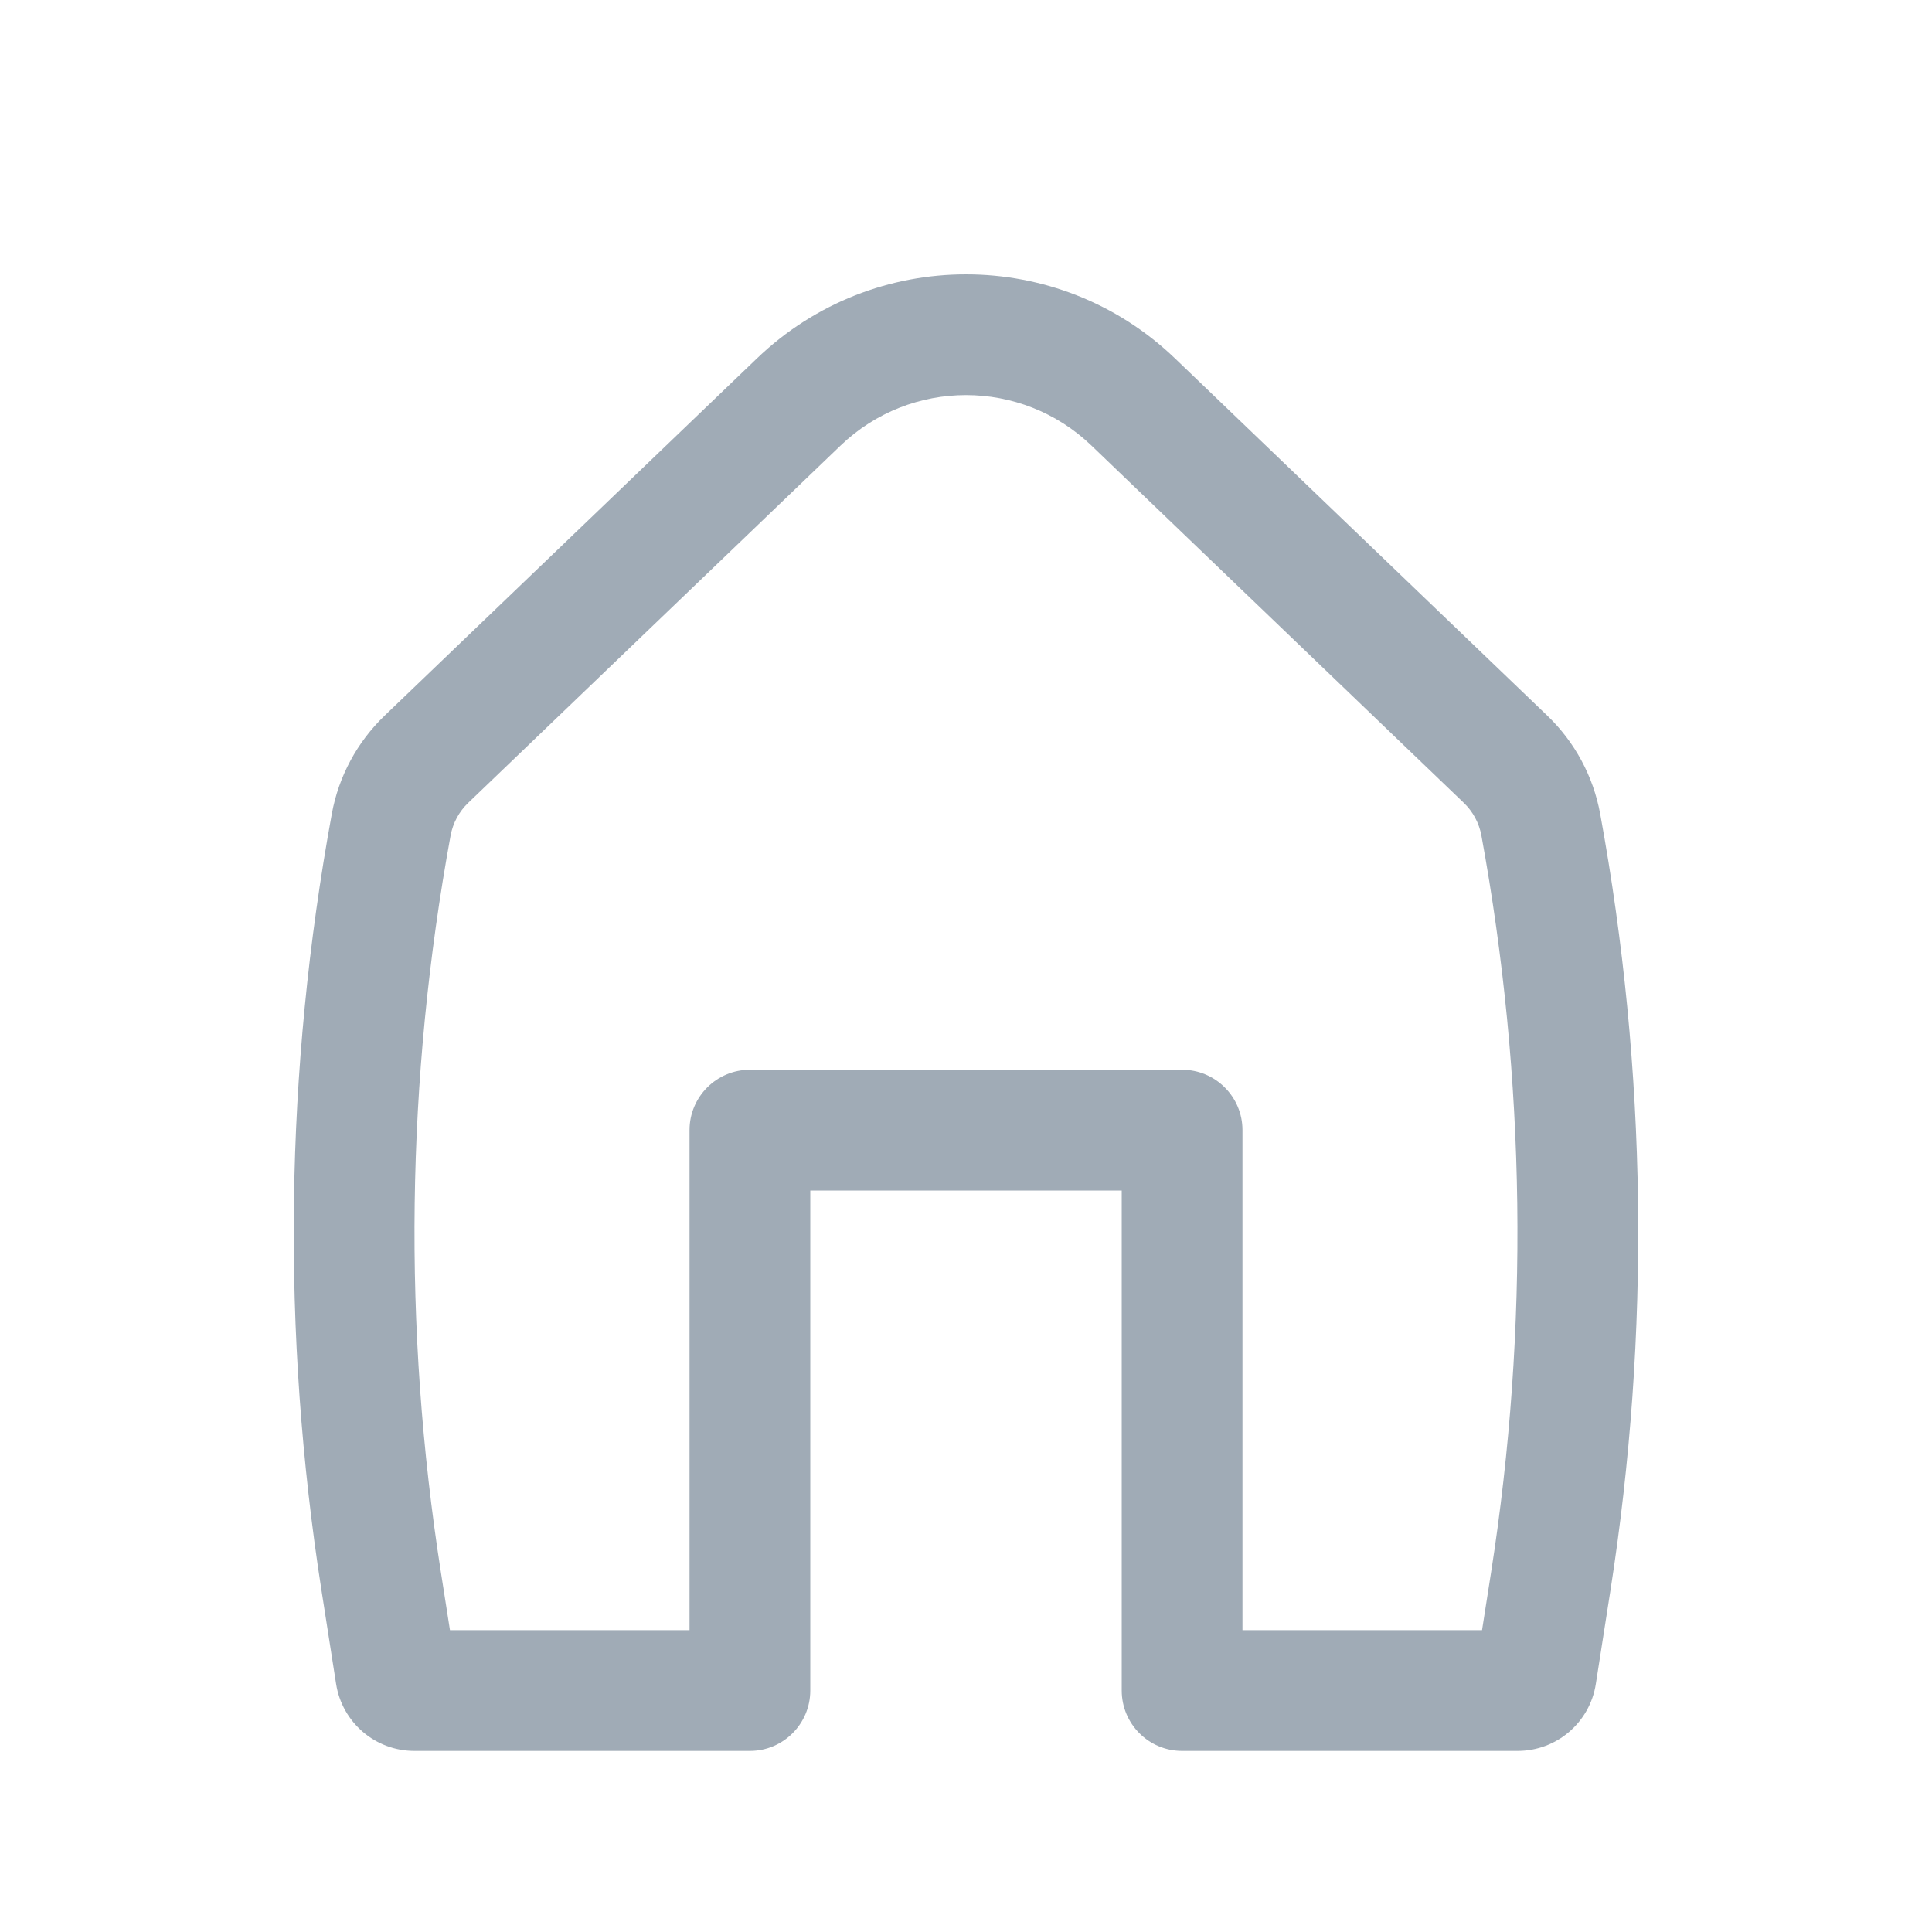 <svg width="30" height="30" viewBox="0 0 30 30" fill="none" xmlns="http://www.w3.org/2000/svg">
<path fill-rule="evenodd" clip-rule="evenodd" d="M16.947 6.918C15.859 5.874 14.141 5.874 13.053 6.918L7.27 12.467C7.128 12.603 7.033 12.78 6.997 12.973C6.304 16.751 6.253 20.618 6.846 24.412L6.987 25.313H10.707V17.548C10.707 17.031 11.127 16.611 11.645 16.611H18.355C18.873 16.611 19.293 17.031 19.293 17.548V25.313H23.013L23.154 24.412C23.746 20.618 23.695 16.751 23.003 12.973C22.967 12.78 22.872 12.603 22.73 12.467L16.947 6.918ZM11.754 5.565C13.568 3.825 16.432 3.825 18.245 5.565L24.028 11.114C24.454 11.523 24.74 12.055 24.847 12.635C25.578 16.62 25.631 20.699 25.006 24.701L24.78 26.148C24.687 26.747 24.172 27.188 23.566 27.188H18.355C17.837 27.188 17.418 26.768 17.418 26.25V18.486H12.582V26.25C12.582 26.768 12.162 27.188 11.645 27.188H6.434C5.828 27.188 5.313 26.747 5.219 26.148L4.993 24.701C4.368 20.699 4.422 16.62 5.153 12.635C5.259 12.055 5.546 11.523 5.971 11.114L11.754 5.565Z" fill="#A0ABB6"/>
</svg>
